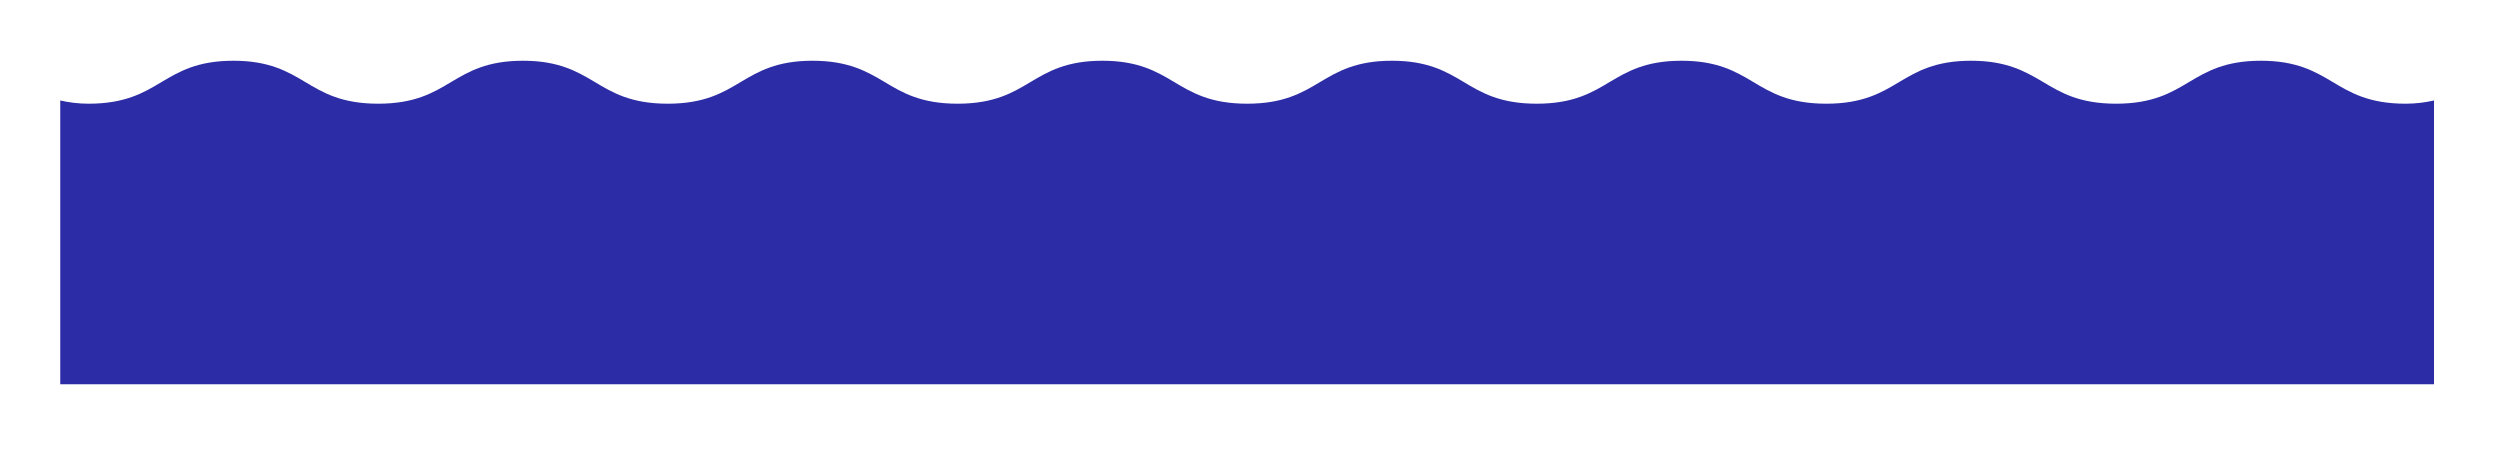 <svg width="2317" height="417" viewBox="0 0 2317 417" fill="none" xmlns="http://www.w3.org/2000/svg">
<g filter="url(#filter0_dd_1505_2771)">
<path d="M2258.84 358.164V95.125C2251.15 96.867 2242.47 98.111 2232.55 98.111C2198.57 98.111 2181.46 87.908 2164.84 77.954C2148.47 68.249 2131.6 58.295 2098.37 58.295C2065.13 58.295 2048.26 68.249 2031.9 77.954C2015.28 87.908 1998.16 98.111 1964.18 98.111C1930.2 98.111 1913.09 87.908 1896.47 77.954C1879.85 68.249 1862.99 58.295 1829.75 58.295C1796.52 58.295 1779.65 68.249 1763.28 77.954C1746.66 87.908 1729.55 98.111 1695.57 98.111C1661.59 98.111 1644.48 87.908 1627.86 77.954C1611.49 68.249 1594.62 58.295 1561.39 58.295C1528.15 58.295 1511.29 68.249 1494.92 77.954C1478.3 87.908 1461.18 98.111 1427.21 98.111C1393.23 98.111 1376.11 87.908 1359.49 77.954C1343.12 68.249 1326.26 58.295 1293.02 58.295C1259.79 58.295 1242.92 68.249 1226.55 77.954C1209.93 87.908 1192.82 98.111 1158.84 98.111C1124.86 98.111 1107.75 87.908 1091.13 77.954C1074.76 68.249 1057.89 58.295 1024.66 58.295C991.422 58.295 974.556 68.249 958.186 77.954C941.568 87.908 924.454 98.111 890.475 98.111C856.495 98.111 839.381 87.908 822.763 77.954C806.393 68.249 789.28 58.295 756.044 58.295C722.808 58.295 705.942 68.249 689.573 77.954C672.955 87.908 655.841 98.111 621.861 98.111C587.882 98.111 570.768 87.908 554.15 77.954C537.78 68.249 520.914 58.295 487.679 58.295C454.443 58.295 437.577 68.249 421.207 77.954C404.59 87.908 387.476 98.111 353.496 98.111C319.516 98.111 302.402 87.908 285.785 77.954C269.415 68.249 252.549 58.295 219.313 58.295C186.078 58.295 169.212 68.249 152.842 77.954C136.224 87.908 119.11 98.111 85.131 98.111C75.21 98.111 66.529 96.867 58.84 95.125V358.164H2258.84Z" fill="#2C2CA6"/>
</g>
<defs>
<filter id="filter0_dd_1505_2771" x="0.84" y="0.295" width="2316" height="415.869" filterUnits="userSpaceOnUse" color-interpolation-filters="sRGB">
<feFlood flood-opacity="0" result="BackgroundImageFix"/>
<feColorMatrix in="SourceAlpha" type="matrix" values="0 0 0 0 0 0 0 0 0 0 0 0 0 0 0 0 0 0 127 0" result="hardAlpha"/>
<feOffset/>
<feGaussianBlur stdDeviation="29"/>
<feComposite in2="hardAlpha" operator="out"/>
<feColorMatrix type="matrix" values="0 0 0 0 0.15 0 0 0 0 0.147 0 0 0 0 0.438 0 0 0 0.5 0"/>
<feBlend mode="normal" in2="BackgroundImageFix" result="effect1_dropShadow_1505_2771"/>
<feColorMatrix in="SourceAlpha" type="matrix" values="0 0 0 0 0 0 0 0 0 0 0 0 0 0 0 0 0 0 127 0" result="hardAlpha"/>
<feOffset dx="-3" dy="-2"/>
<feGaussianBlur stdDeviation="0.5"/>
<feComposite in2="hardAlpha" operator="out"/>
<feColorMatrix type="matrix" values="0 0 0 0 0.531 0 0 0 0 0.531 0 0 0 0 1 0 0 0 1 0"/>
<feBlend mode="normal" in2="effect1_dropShadow_1505_2771" result="effect2_dropShadow_1505_2771"/>
<feBlend mode="normal" in="SourceGraphic" in2="effect2_dropShadow_1505_2771" result="shape"/>
</filter>
</defs>
</svg>
